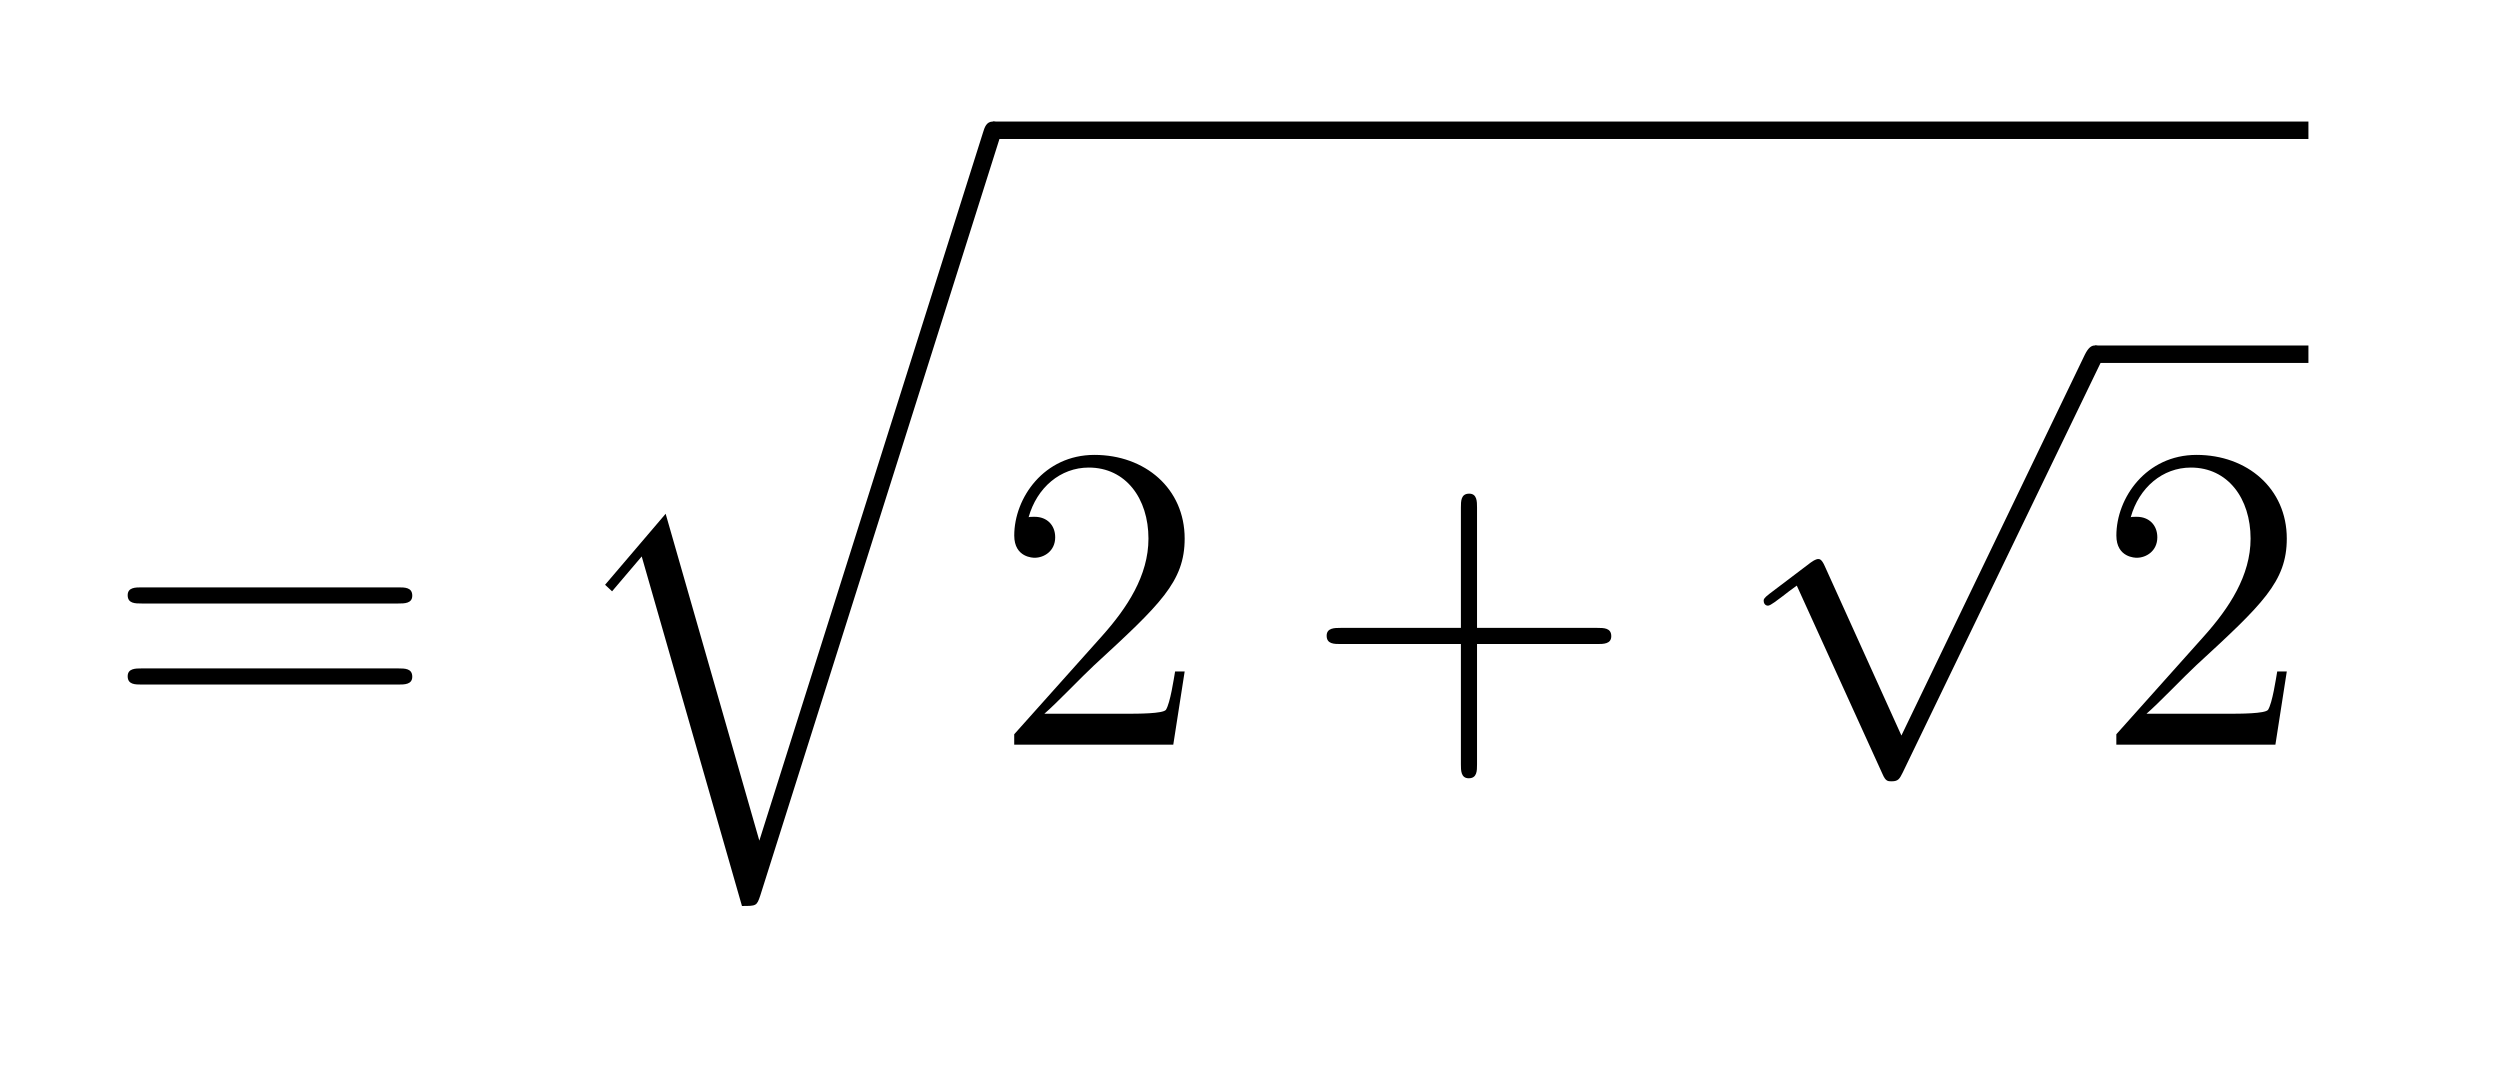 <?xml version="1.0" encoding="UTF-8" standalone="no"?>
<!-- Generated by CodeCogs with dvisvgm 2.11.1 -->

<svg
   version="1.1"
   width="92.994pt"
   height="40.18pt"
   viewBox="-0.239 -0.23 92.994 40.18"
   id="svg1008"
   sodipodi:docname="eq-62.svg"
   inkscape:version="1.2 (dc2aeda, 2022-05-15)"
   xmlns:inkscape="http://www.inkscape.org/namespaces/inkscape"
   xmlns:sodipodi="http://sodipodi.sourceforge.net/DTD/sodipodi-0.dtd"
   xmlns:xlink="http://www.w3.org/1999/xlink"
   xmlns="http://www.w3.org/2000/svg"
   xmlns:svg="http://www.w3.org/2000/svg">
  <sodipodi:namedview
     id="namedview1010"
     pagecolor="#ffffff"
     bordercolor="#000000"
     borderopacity="0.25"
     inkscape:showpageshadow="2"
     inkscape:pageopacity="0.0"
     inkscape:pagecheckerboard="0"
     inkscape:deskcolor="#d1d1d1"
     inkscape:document-units="pt"
     showgrid="false"
     inkscape:zoom="1.866066"
     inkscape:cx="101.55054"
     inkscape:cy="24.382846"
     inkscape:window-width="1294"
     inkscape:window-height="704"
     inkscape:window-x="72"
     inkscape:window-y="27"
     inkscape:window-maximized="1"
     inkscape:current-layer="svg1008" />
  <defs
     id="defs989">
    <path
       id="g1-112"
       d="M 5.581,12.266 3.056,6.685 C 2.955,6.456 2.884,6.456 2.841,6.456 c -0.014,0 -0.086,0 -0.244,0.115 L 1.234,7.603 c -0.187,0.143 -0.187,0.186 -0.187,0.23 0,0.072 0.043,0.158 0.143,0.158 0.086,0 0.33,-0.201 0.488,-0.316 0.086,-0.072 0.301,-0.23 0.459,-0.344 l 2.826,6.212 c 0.1,0.23 0.172,0.23 0.301,0.23 0.215,0 0.258,-0.086 0.359,-0.287 L 12.137,0 c 0.1,-0.201 0.1,-0.258 0.1,-0.287 0,-0.143 -0.115,-0.287 -0.287,-0.287 -0.115,0 -0.215,0.072 -0.33,0.301 z" />
    <path
       id="g0-113"
       d="m 6.657,23.097 -3.084,-10.76 -1.994,2.338 0.23,0.215 0.976,-1.148 3.3,11.506 c 0.473,0 0.488,0 0.603,-0.344 L 14.561,0 c 0.072,-0.215 0.072,-0.273 0.072,-0.287 0,-0.158 -0.115,-0.287 -0.287,-0.287 -0.215,0 -0.273,0.187 -0.33,0.373 z" />
    <path
       id="g2-43"
       d="m 5.724,-3.314 h 3.96 c 0.201,0 0.459,0 0.459,-0.258 0,-0.273 -0.244,-0.273 -0.459,-0.273 h -3.96 v -3.96 c 0,-0.201 0,-0.459 -0.258,-0.459 -0.273,0 -0.273,0.244 -0.273,0.459 v 3.96 h -3.96 c -0.201,0 -0.459,0 -0.459,0.258 0,0.273 0.244,0.273 0.459,0.273 h 3.96 v 3.96 c 0,0.201 0,0.459 0.258,0.459 0.273,0 0.273,-0.244 0.273,-0.459 z" />
    <path
       id="g2-50"
       d="M 6.312,-2.41 H 5.997 C 5.954,-2.166 5.839,-1.377 5.695,-1.148 5.595,-1.019 4.777,-1.019 4.347,-1.019 H 1.693 c 0.387,-0.33 1.262,-1.248 1.635,-1.592 2.181,-2.008 2.984,-2.754 2.984,-4.175 0,-1.65 -1.306,-2.754 -2.97,-2.754 -1.664,0 -2.64,1.42 -2.64,2.654 0,0.732 0.631,0.732 0.674,0.732 0.301,0 0.674,-0.215 0.674,-0.674 0,-0.402 -0.273,-0.674 -0.674,-0.674 -0.129,0 -0.158,0 -0.201,0.014 0.273,-0.976 1.047,-1.635 1.98,-1.635 1.219,0 1.965,1.019 1.965,2.338 0,1.219 -0.703,2.281 -1.521,3.199 l -2.898,3.242 V 0 h 5.236 z" />
    <path
       id="g2-61"
       d="m 9.684,-4.648 c 0.201,0 0.459,0 0.459,-0.258 0,-0.273 -0.244,-0.273 -0.459,-0.273 H 1.234 c -0.201,0 -0.459,0 -0.459,0.258 0,0.273 0.244,0.273 0.459,0.273 z m 0,2.668 c 0.201,0 0.459,0 0.459,-0.258 0,-0.273 -0.244,-0.273 -0.459,-0.273 H 1.234 c -0.201,0 -0.459,0 -0.459,0.258 0,0.273 0.244,0.273 0.459,0.273 z" />
  </defs>
  <g
     id="page1"
     transform="matrix(1.13,0,0,1.13,-60.112,-57.149)">
    <use
       x="56.413"
       y="74.885"
       xlink:href="#g2-61"
       id="use991" />
    <use
       x="71.324"
       y="54.946"
       xlink:href="#g0-113"
       id="use993" />
    <rect
       x="85.67"
       y="54.372"
       height="0.574"
       width="43.304"
       id="rect995" />
    <use
       x="85.67"
       y="74.885"
       xlink:href="#g2-50"
       id="use997" />
    <use
       x="95.882"
       y="74.885"
       xlink:href="#g2-43"
       id="use999" />
    <use
       x="109.995"
       y="62.317"
       xlink:href="#g1-112"
       id="use1001" />
    <rect
       x="121.95"
       y="61.744"
       height="0.574"
       width="7.024"
       id="rect1003" />
    <use
       x="121.95"
       y="74.885"
       xlink:href="#g2-50"
       id="use1005" />
  </g>
</svg>
